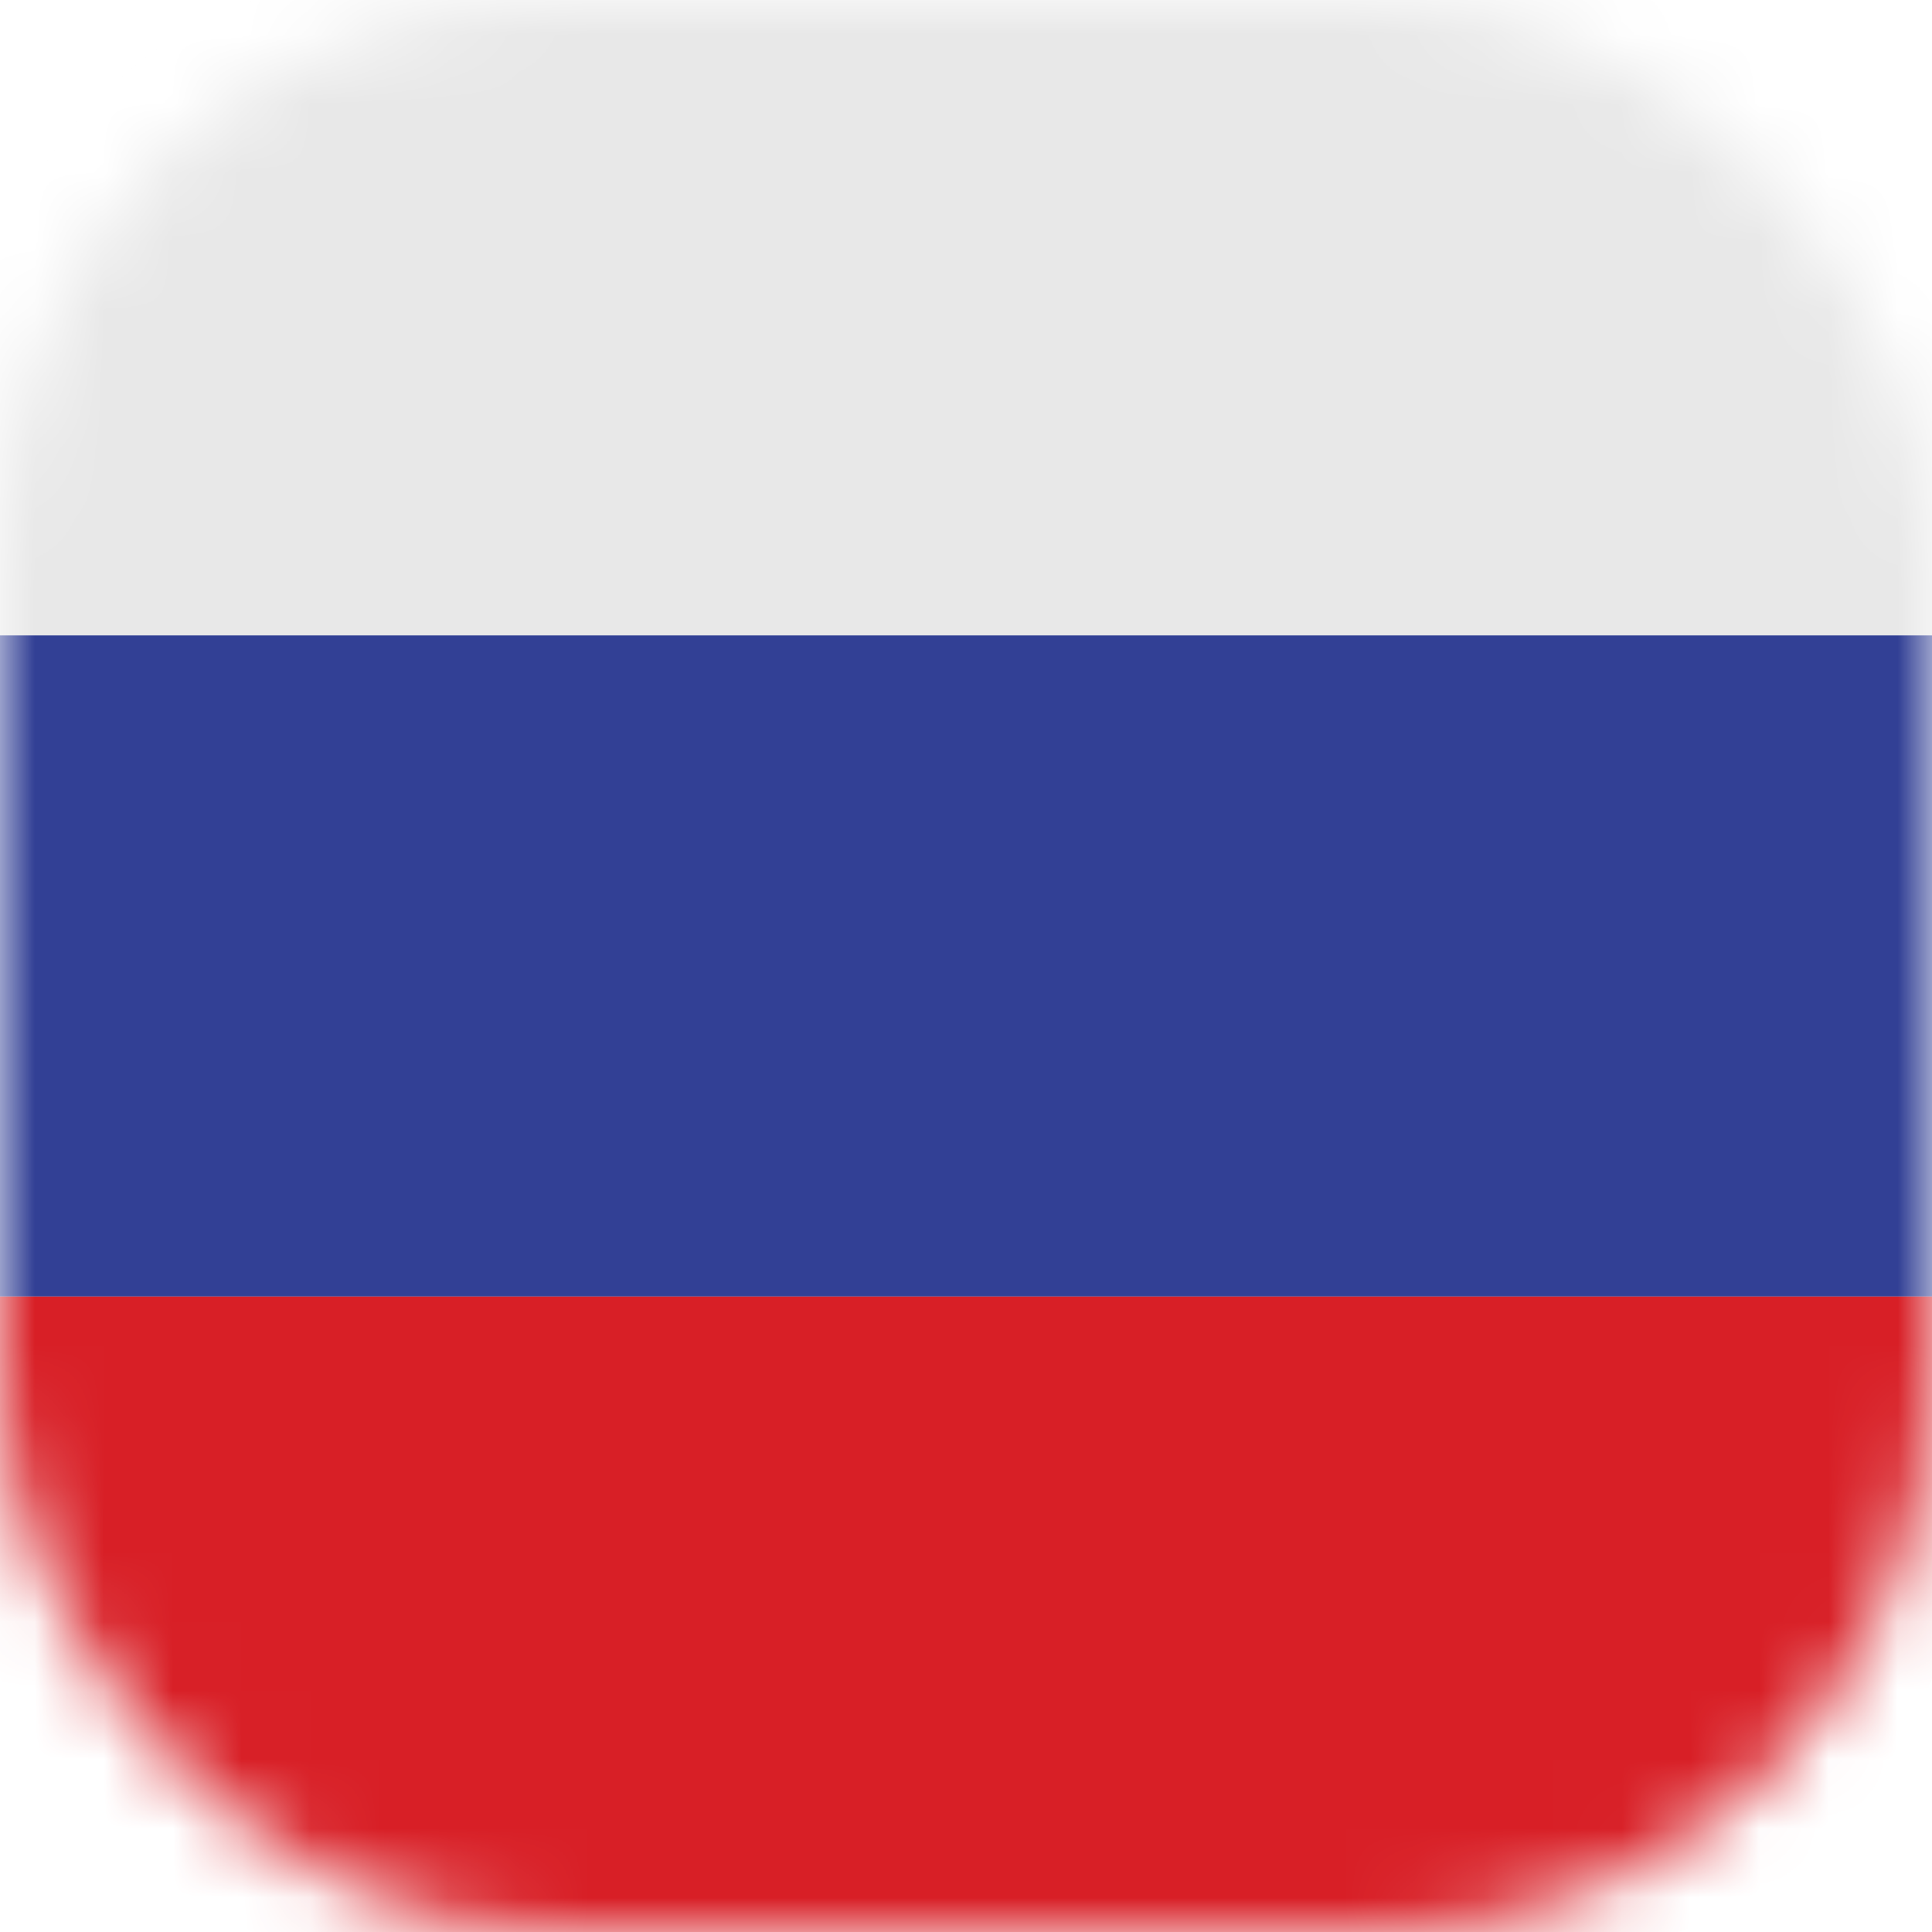<svg width="28" height="28" viewBox="0 0 28 28" fill="none" xmlns="http://www.w3.org/2000/svg">
<mask id="mask0_405_2806" style="mask-type:alpha" maskUnits="userSpaceOnUse" x="0" y="0" width="28" height="28">
<rect width="28" height="28" rx="8" fill="#314199"/>
</mask>
<g mask="url(#mask0_405_2806)">
<path d="M22.273 -0.357H5.725C3.016 -0.357 0.722 1.415 -0.054 3.861C-0.215 4.341 -0.317 4.848 -0.342 5.379C-0.356 5.497 -0.356 5.608 -0.356 5.725V9.208H28.357V5.725C28.357 5.608 28.357 5.497 28.34 5.379C28.172 2.182 25.514 -0.357 22.273 -0.357Z" fill="#E8E8E8"/>
<path d="M-0.356 9.208H28.357V18.791H-0.356V9.208Z" fill="#324095"/>
<path d="M-0.356 22.276C-0.356 22.394 -0.356 22.503 -0.342 22.621C-0.317 23.152 -0.215 23.659 -0.054 24.14C0.722 26.586 3.016 28.358 5.725 28.358H22.273C25.514 28.358 28.172 25.819 28.34 22.621C28.357 22.503 28.357 22.394 28.357 22.276V18.791H-0.356V22.276Z" fill="#D81F26"/>
</g>
</svg>
